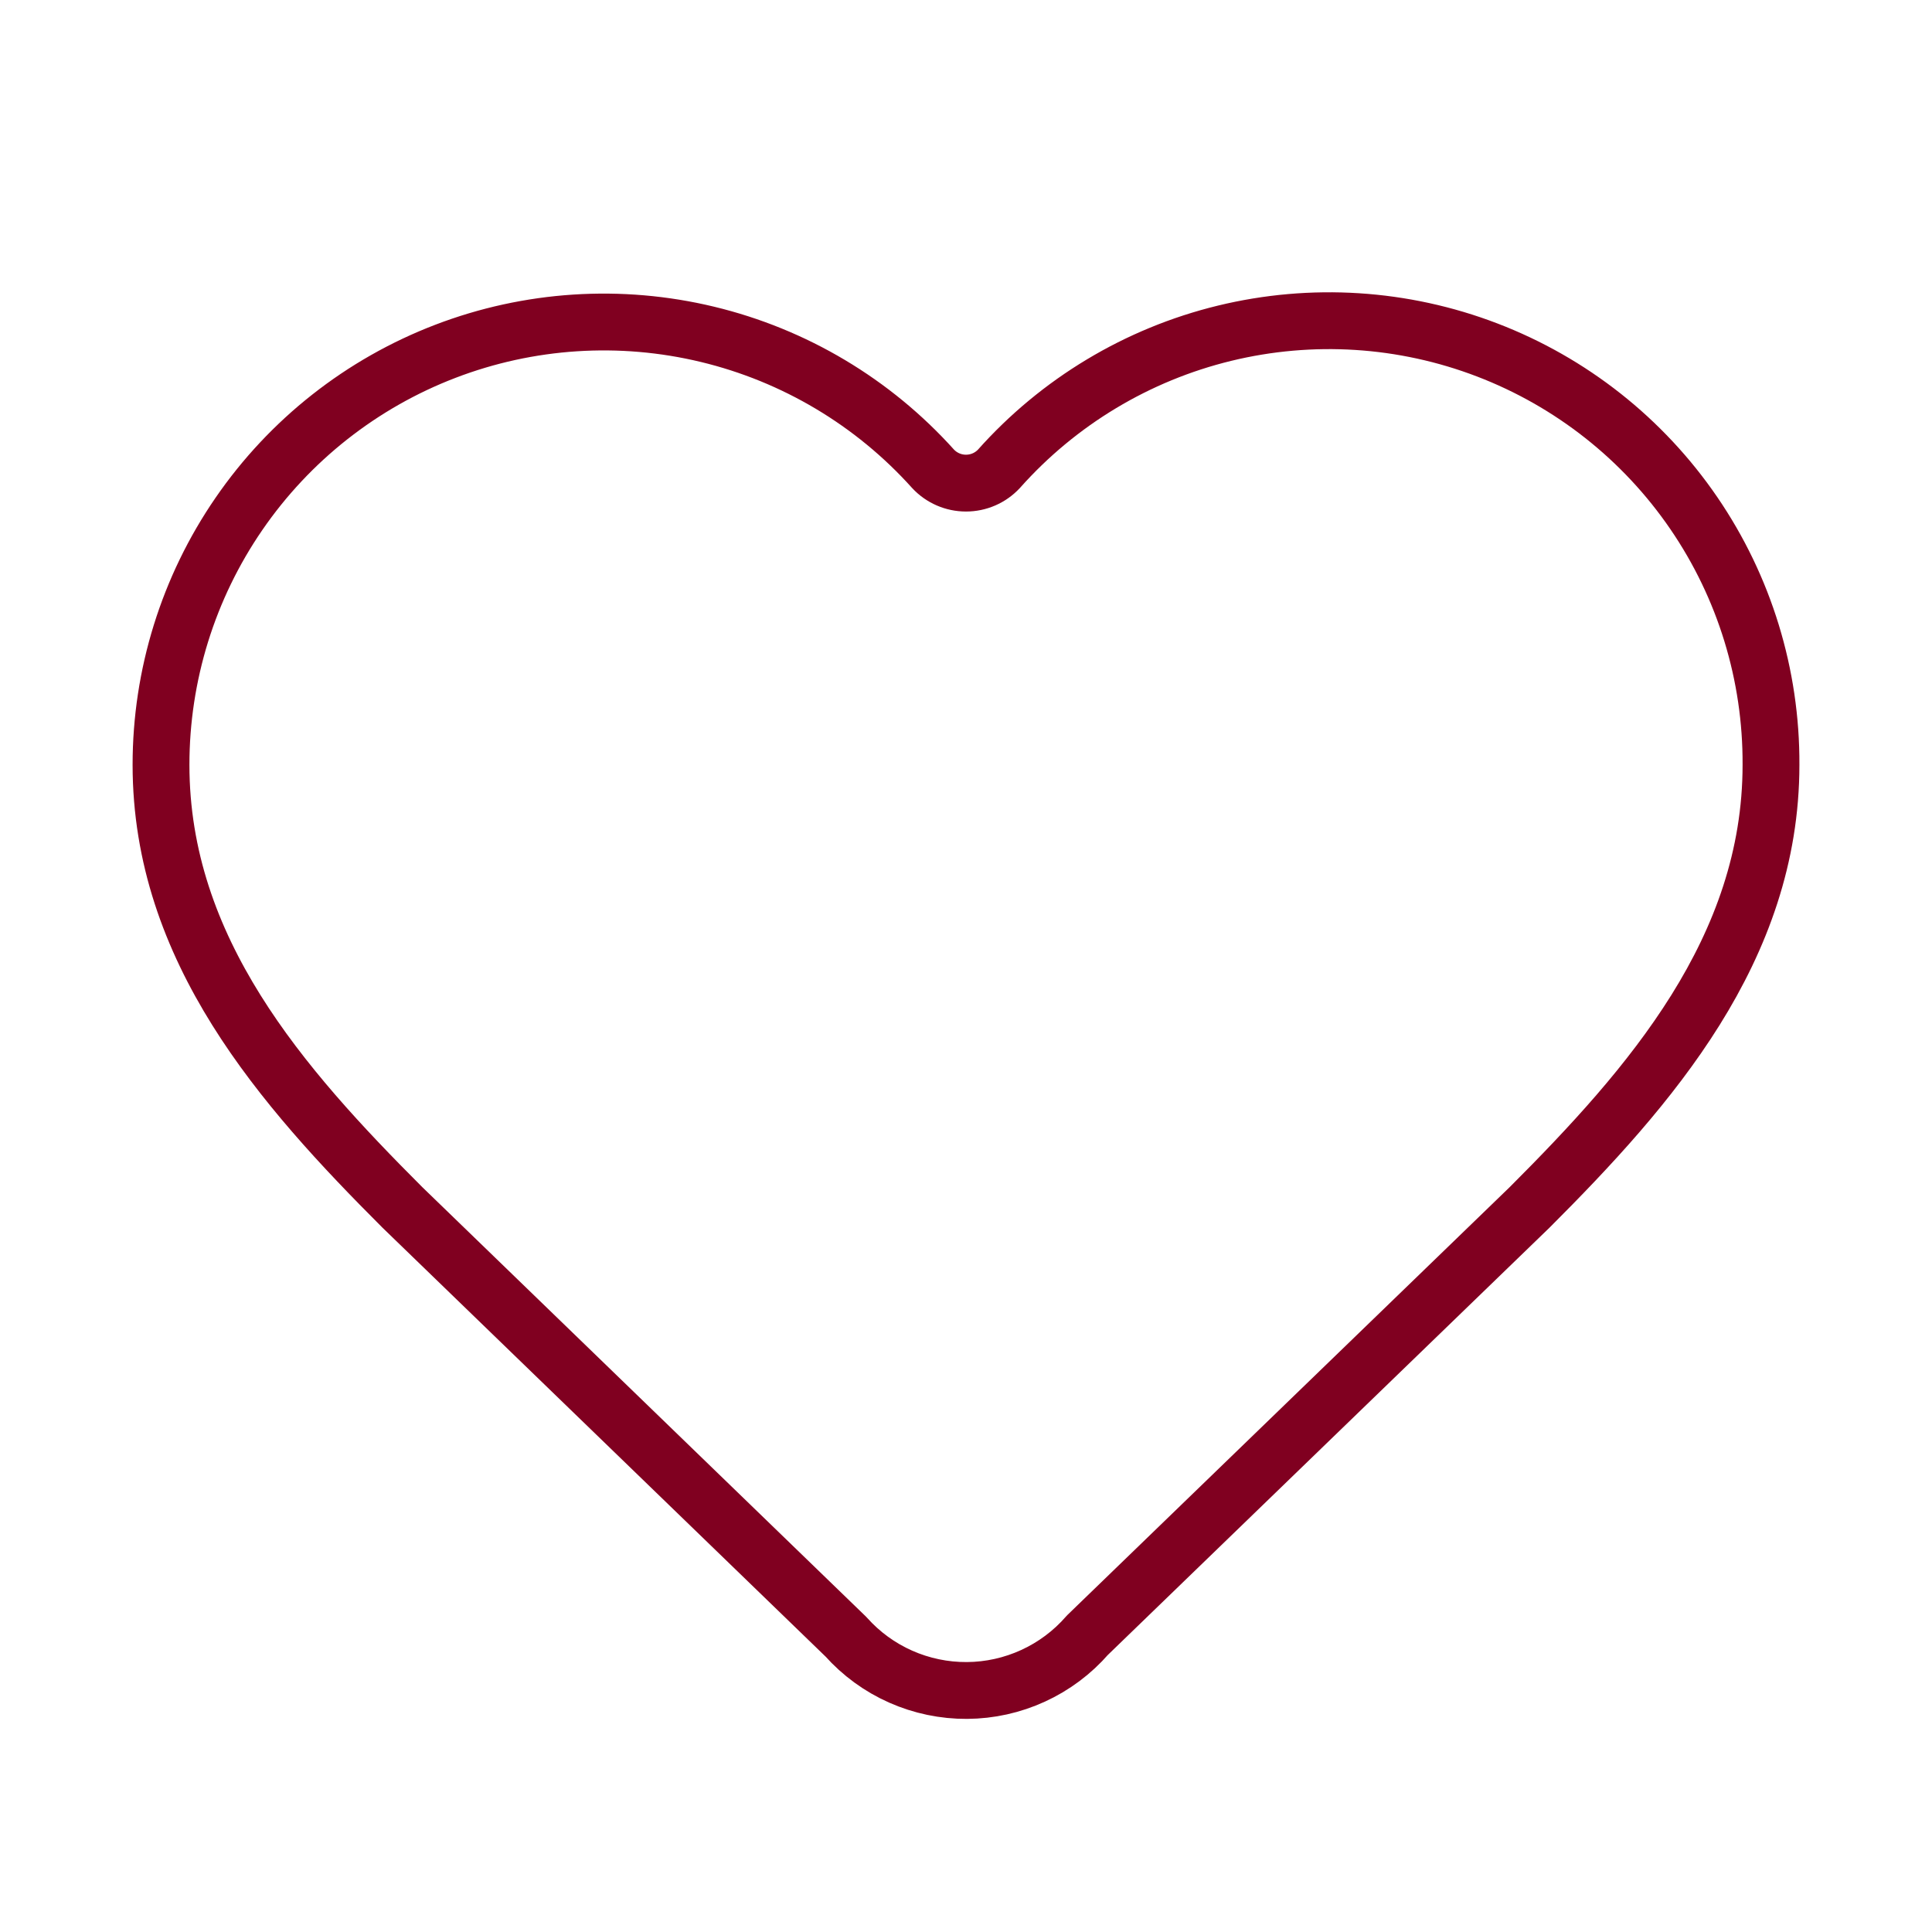 <svg width="68" height="68" viewBox="0 0 68 68" fill="none" xmlns="http://www.w3.org/2000/svg">
<path d="M5.667 26.917C5.667 23.764 6.623 20.685 8.41 18.087C10.196 15.489 12.729 13.494 15.673 12.366C18.617 11.237 21.834 11.029 24.899 11.767C27.965 12.505 30.734 14.156 32.841 16.501C32.989 16.66 33.169 16.787 33.368 16.873C33.568 16.96 33.782 17.004 34 17.004C34.217 17.004 34.432 16.96 34.632 16.873C34.831 16.787 35.01 16.66 35.159 16.501C37.259 14.141 40.029 12.476 43.099 11.729C46.17 10.982 49.395 11.187 52.345 12.318C55.296 13.449 57.832 15.451 59.616 18.059C61.401 20.667 62.348 23.757 62.333 26.917C62.333 33.405 58.083 38.25 53.833 42.5L38.273 57.553C37.745 58.16 37.094 58.647 36.363 58.982C35.632 59.318 34.839 59.494 34.035 59.499C33.231 59.504 32.435 59.338 31.7 59.012C30.965 58.686 30.308 58.207 29.773 57.607L14.166 42.5C9.916 38.25 5.667 33.433 5.667 26.917Z" stroke="#800020" stroke-width="2" stroke-linecap="round" stroke-linejoin="round"/>
</svg>
